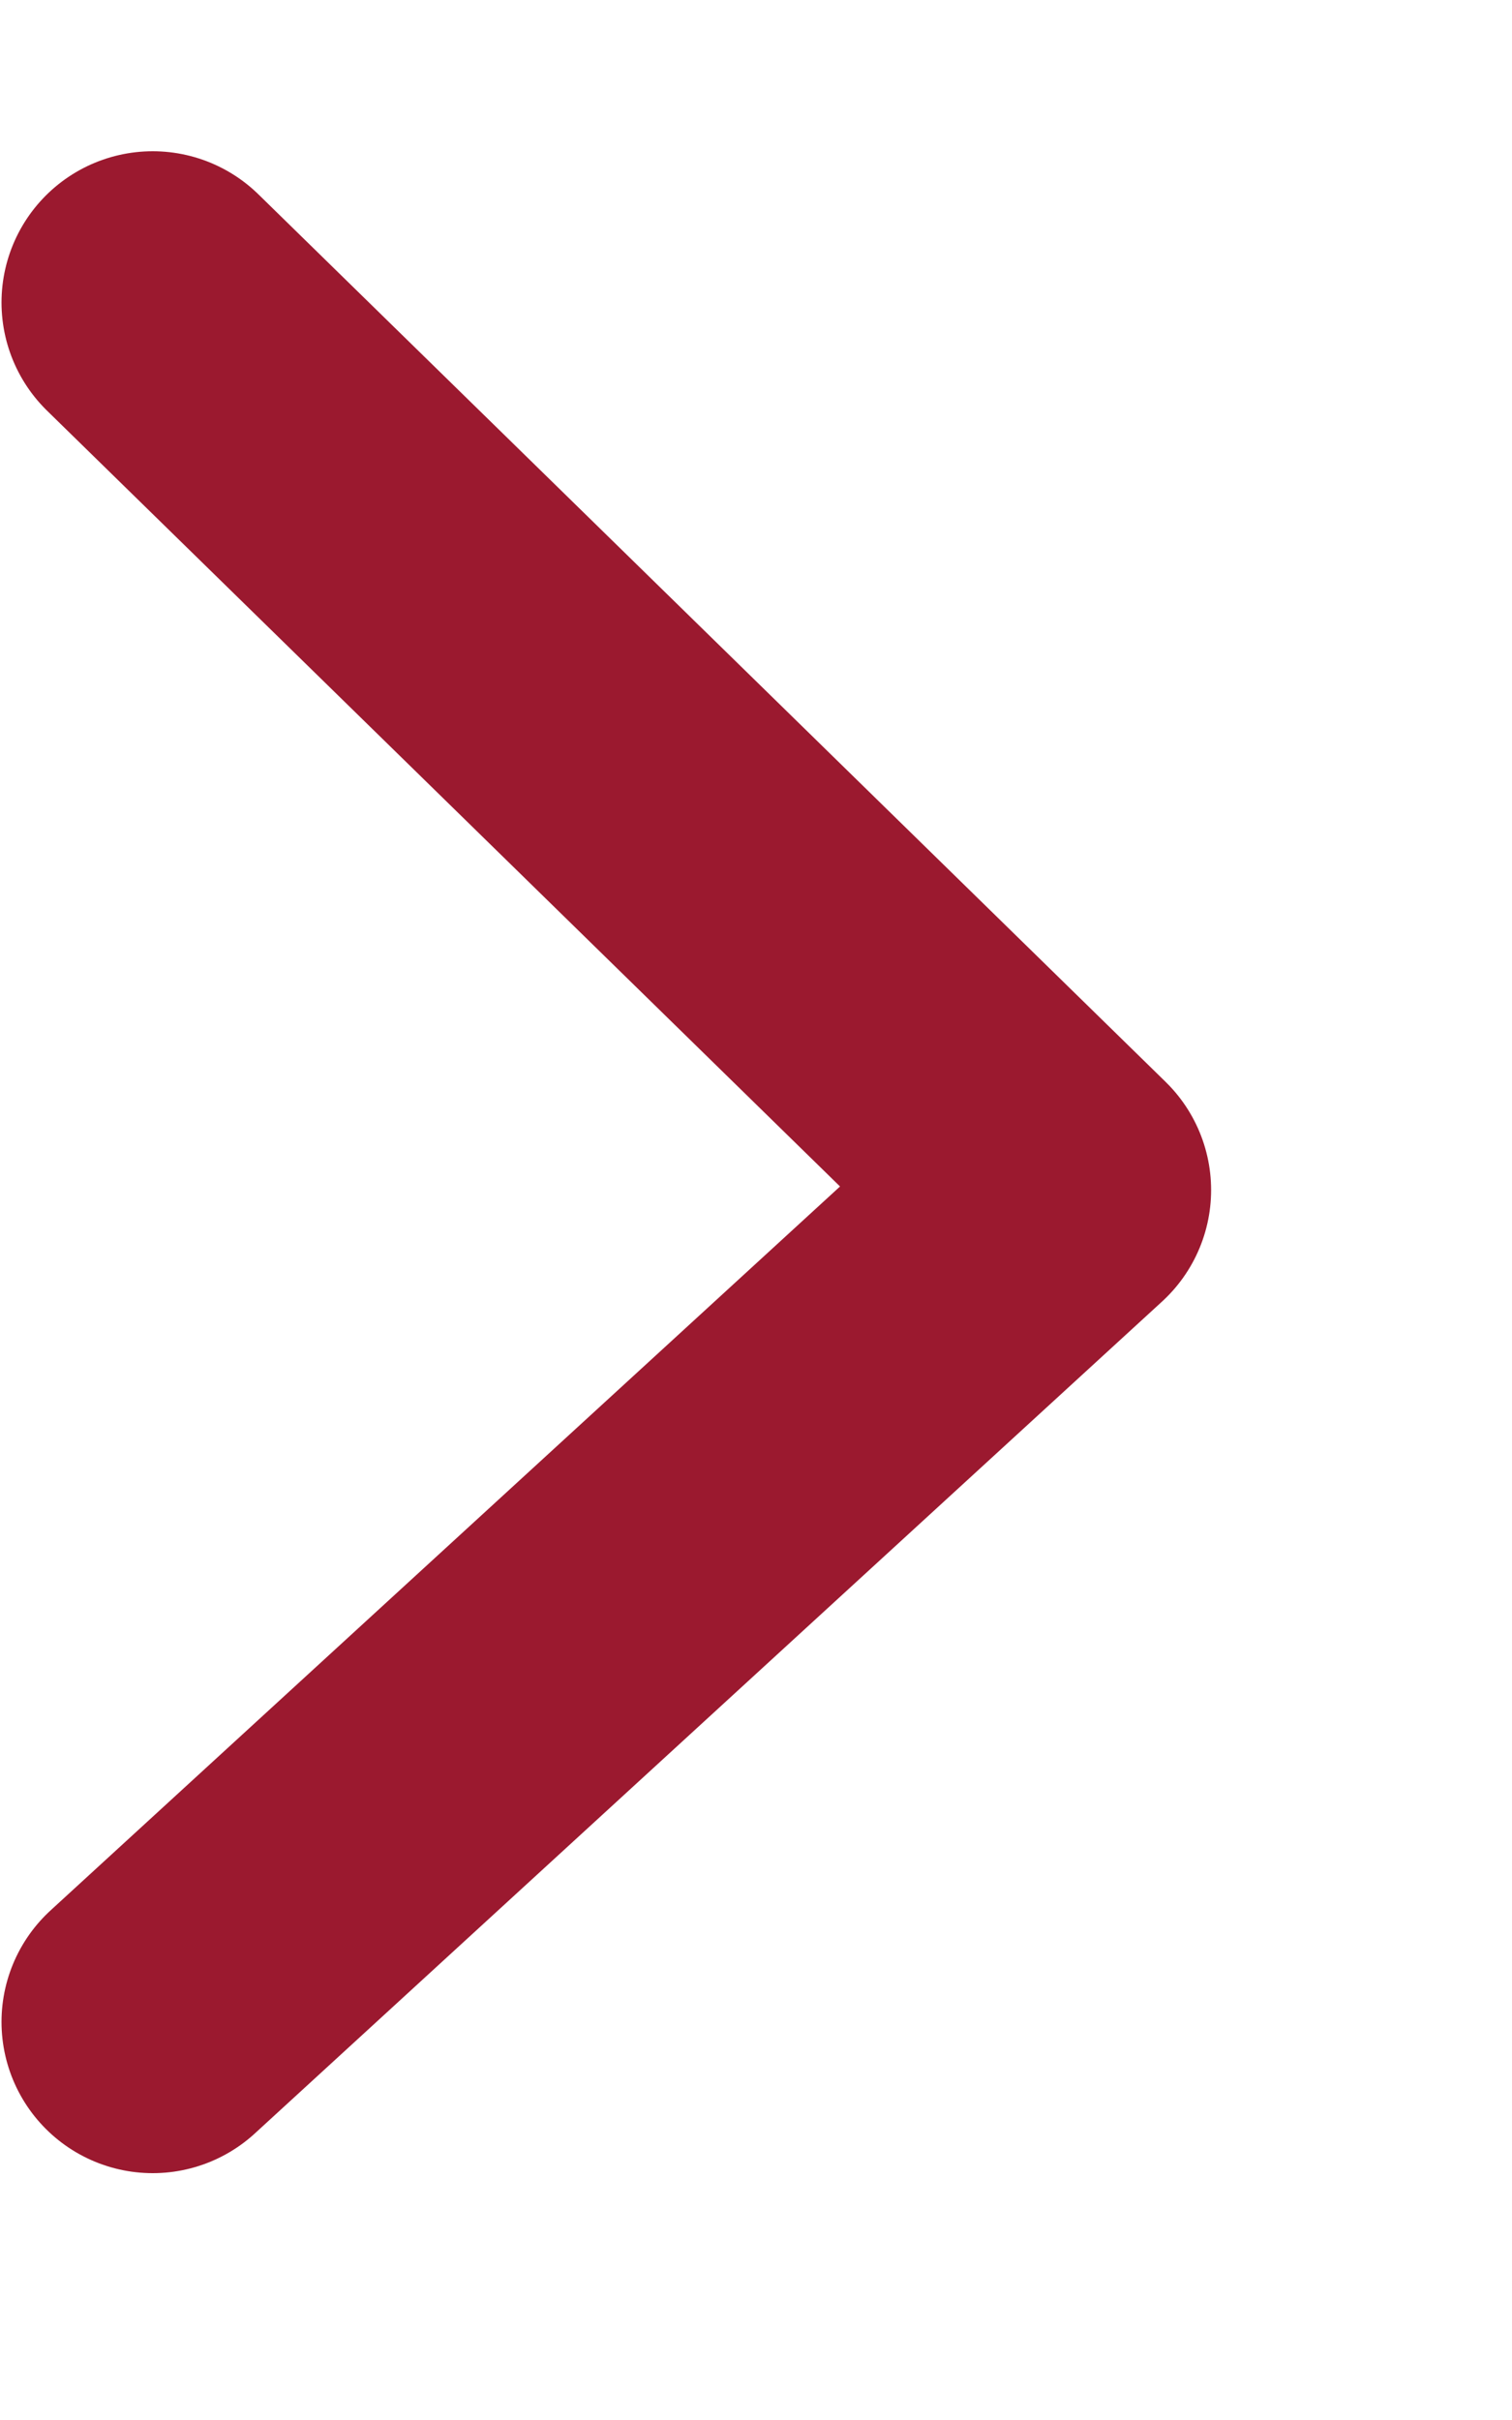 <svg width="5" height="8" viewBox="0 0 5 8" fill="none" xmlns="http://www.w3.org/2000/svg">
<path d="M0.505 1L3.505 3.934L0.505 6.684" stroke="#9B192F" stroke-linecap="round" stroke-linejoin="round"/>
</svg>
